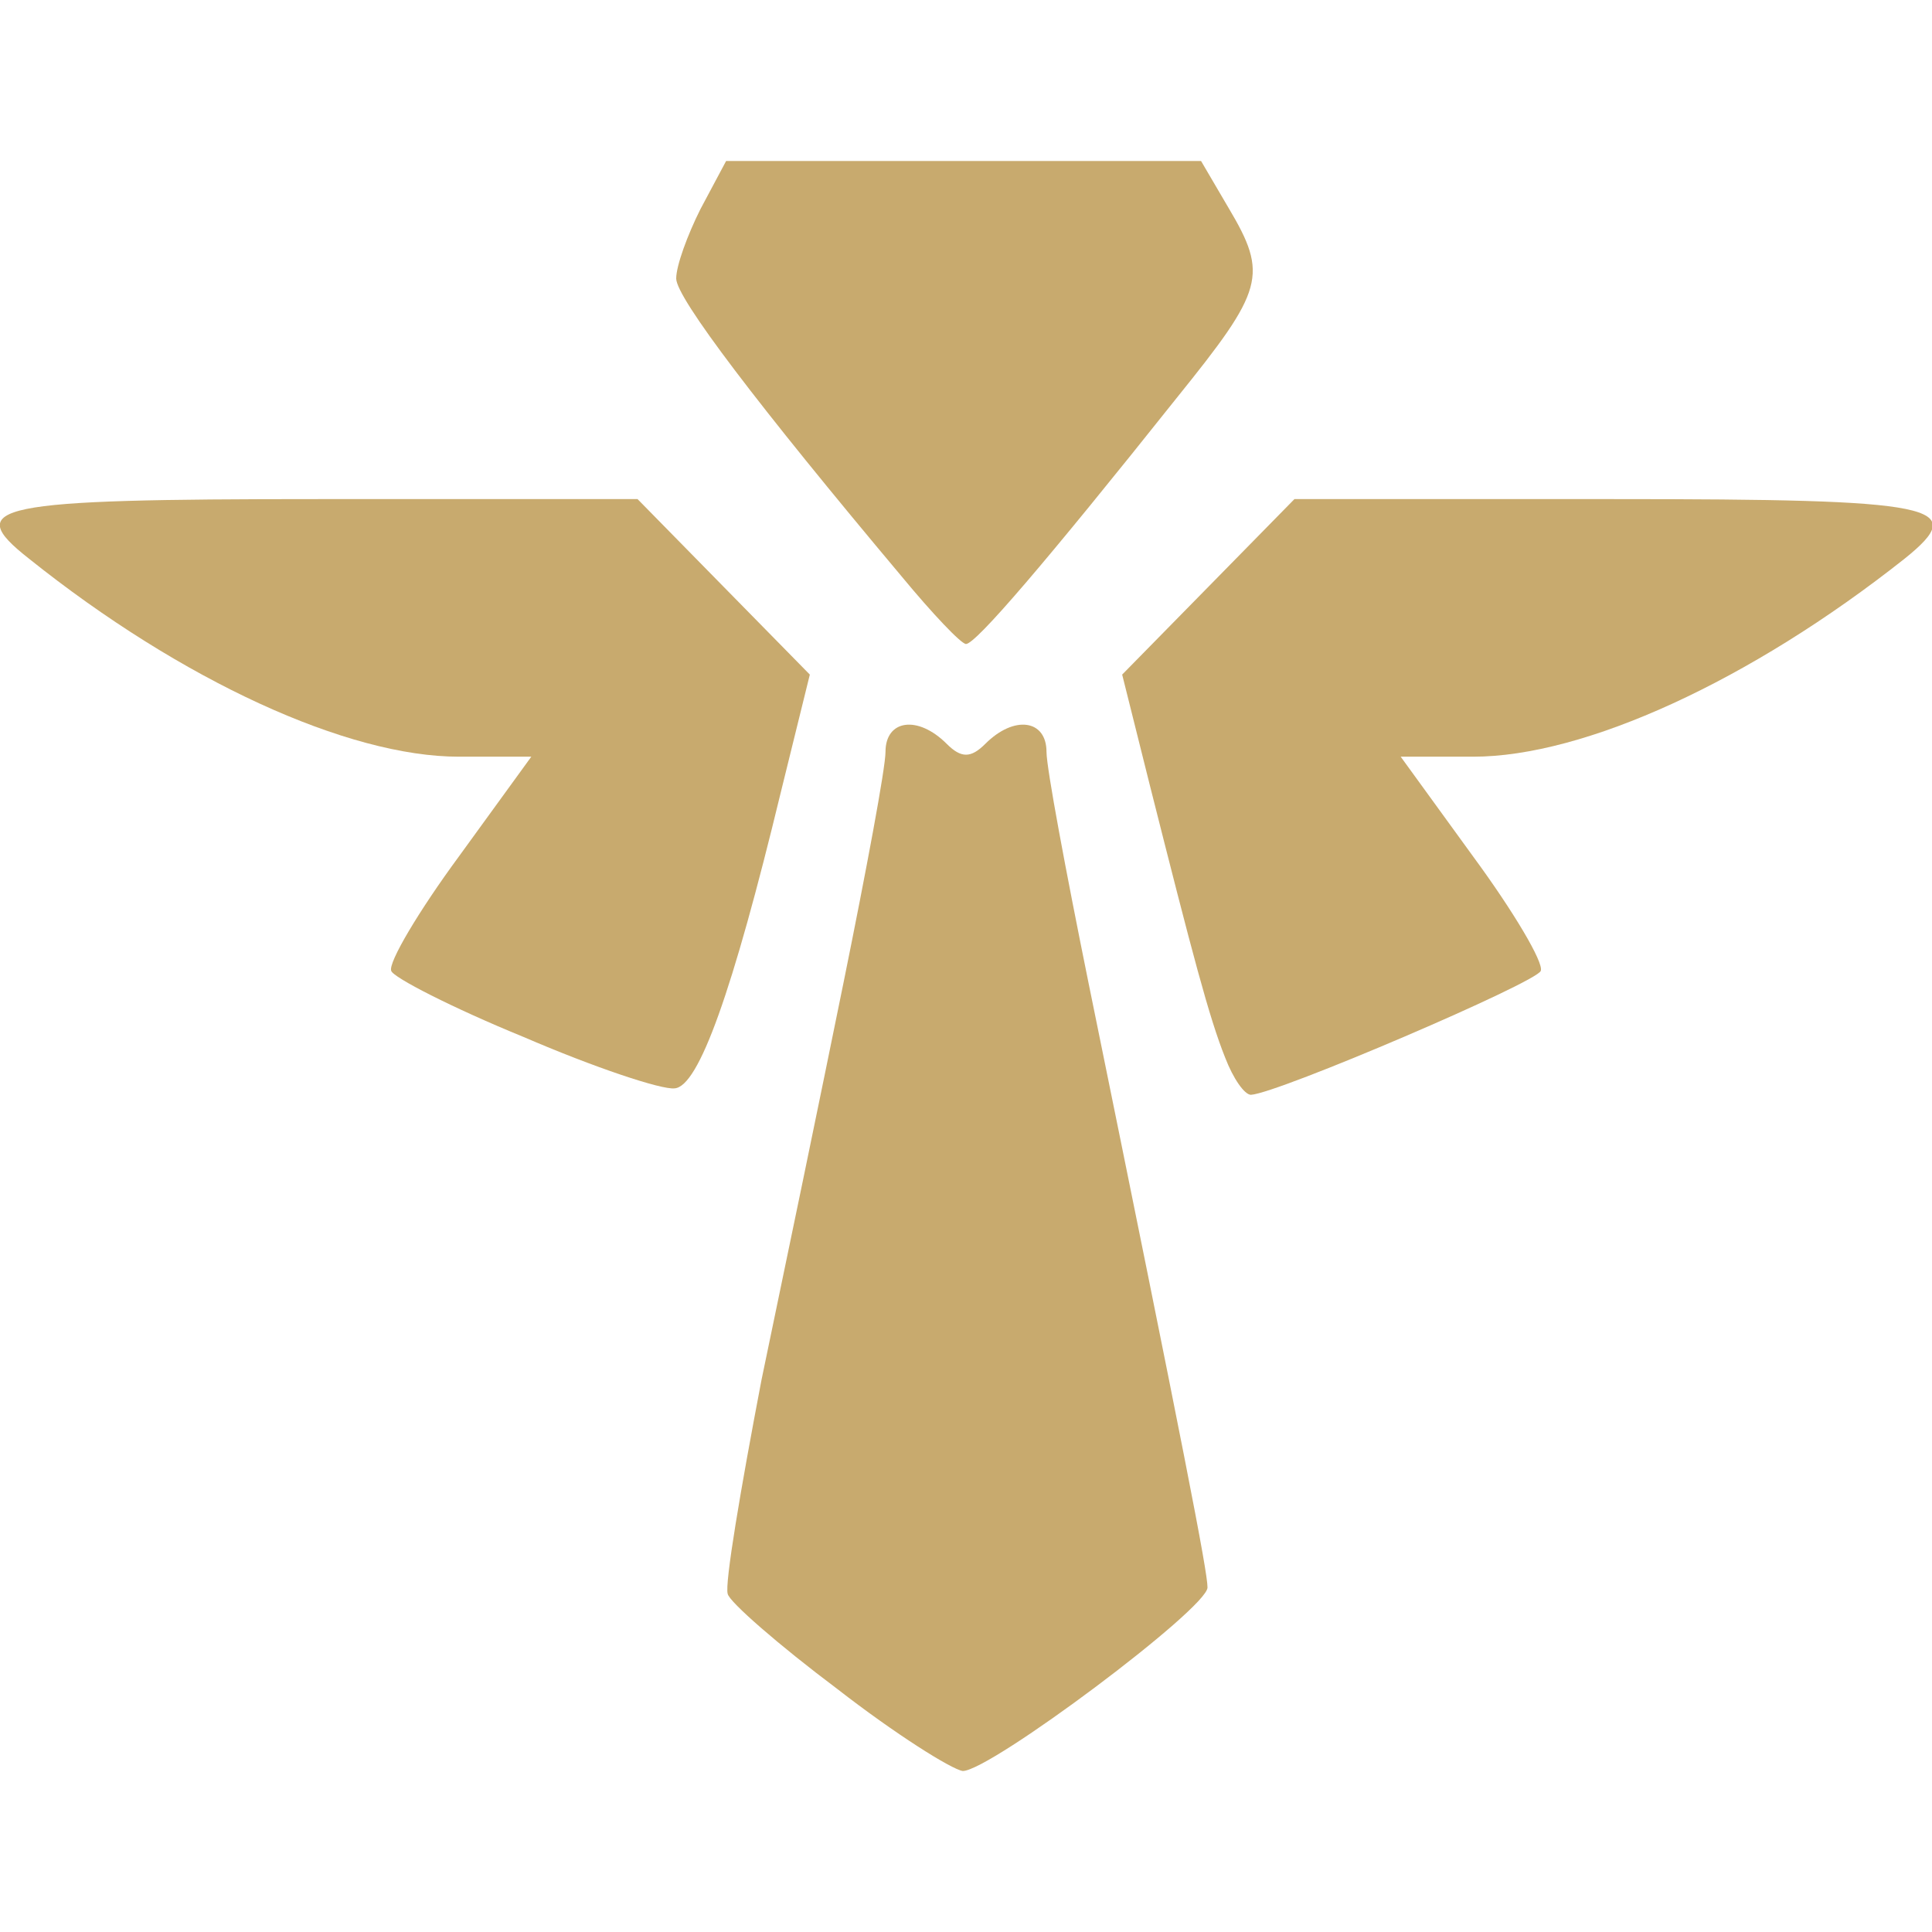<!DOCTYPE svg PUBLIC "-//W3C//DTD SVG 20010904//EN" "http://www.w3.org/TR/2001/REC-SVG-20010904/DTD/svg10.dtd">
<svg version="1.0" xmlns="http://www.w3.org/2000/svg" width="120px" height="120px" viewBox="0 0 1200 1200" preserveAspectRatio="xMidYMid meet">
<g id="layer101" fill="#c8aa6e" stroke="none">
 <path d="M520 1049 c-36 -27 -67 -54 -68 -59 -2 -6 8 -65 21 -133 14 -67 37 -178 51 -247 14 -69 26 -133 26 -143 0 -20 20 -23 38 -5 9 9 15 9 24 0 18 -18 38 -15 38 5 0 10 12 74 26 143 60 294 74 366 74 376 0 13 -135 114 -152 114 -7 -1 -42 -23 -78 -51z"/>
 <path d="M325 644 c-44 -18 -81 -37 -82 -41 -2 -5 17 -37 42 -71 l45 -62 -45 0 c-69 0 -172 -47 -267 -123 -42 -33 -22 -37 180 -37 l198 0 53 54 54 55 -18 73 c-30 124 -51 183 -66 184 -8 1 -50 -13 -94 -32z"/>
 <path d="M761 657 c-10 -25 -20 -63 -47 -170 l-17 -68 54 -55 53 -54 198 0 c202 0 222 4 181 37 -96 76 -199 123 -268 123 l-45 0 45 62 c25 34 44 66 42 71 -2 7 -163 76 -180 77 -4 0 -11 -10 -16 -23z"/>
 <path d="M560 358 c-89 -106 -140 -173 -140 -185 0 -8 7 -27 15 -43 l16 -30 147 0 148 0 17 29 c25 42 22 51 -32 118 -82 103 -125 153 -131 153 -3 0 -21 -19 -40 -42z"/>
 </g>

</svg>
